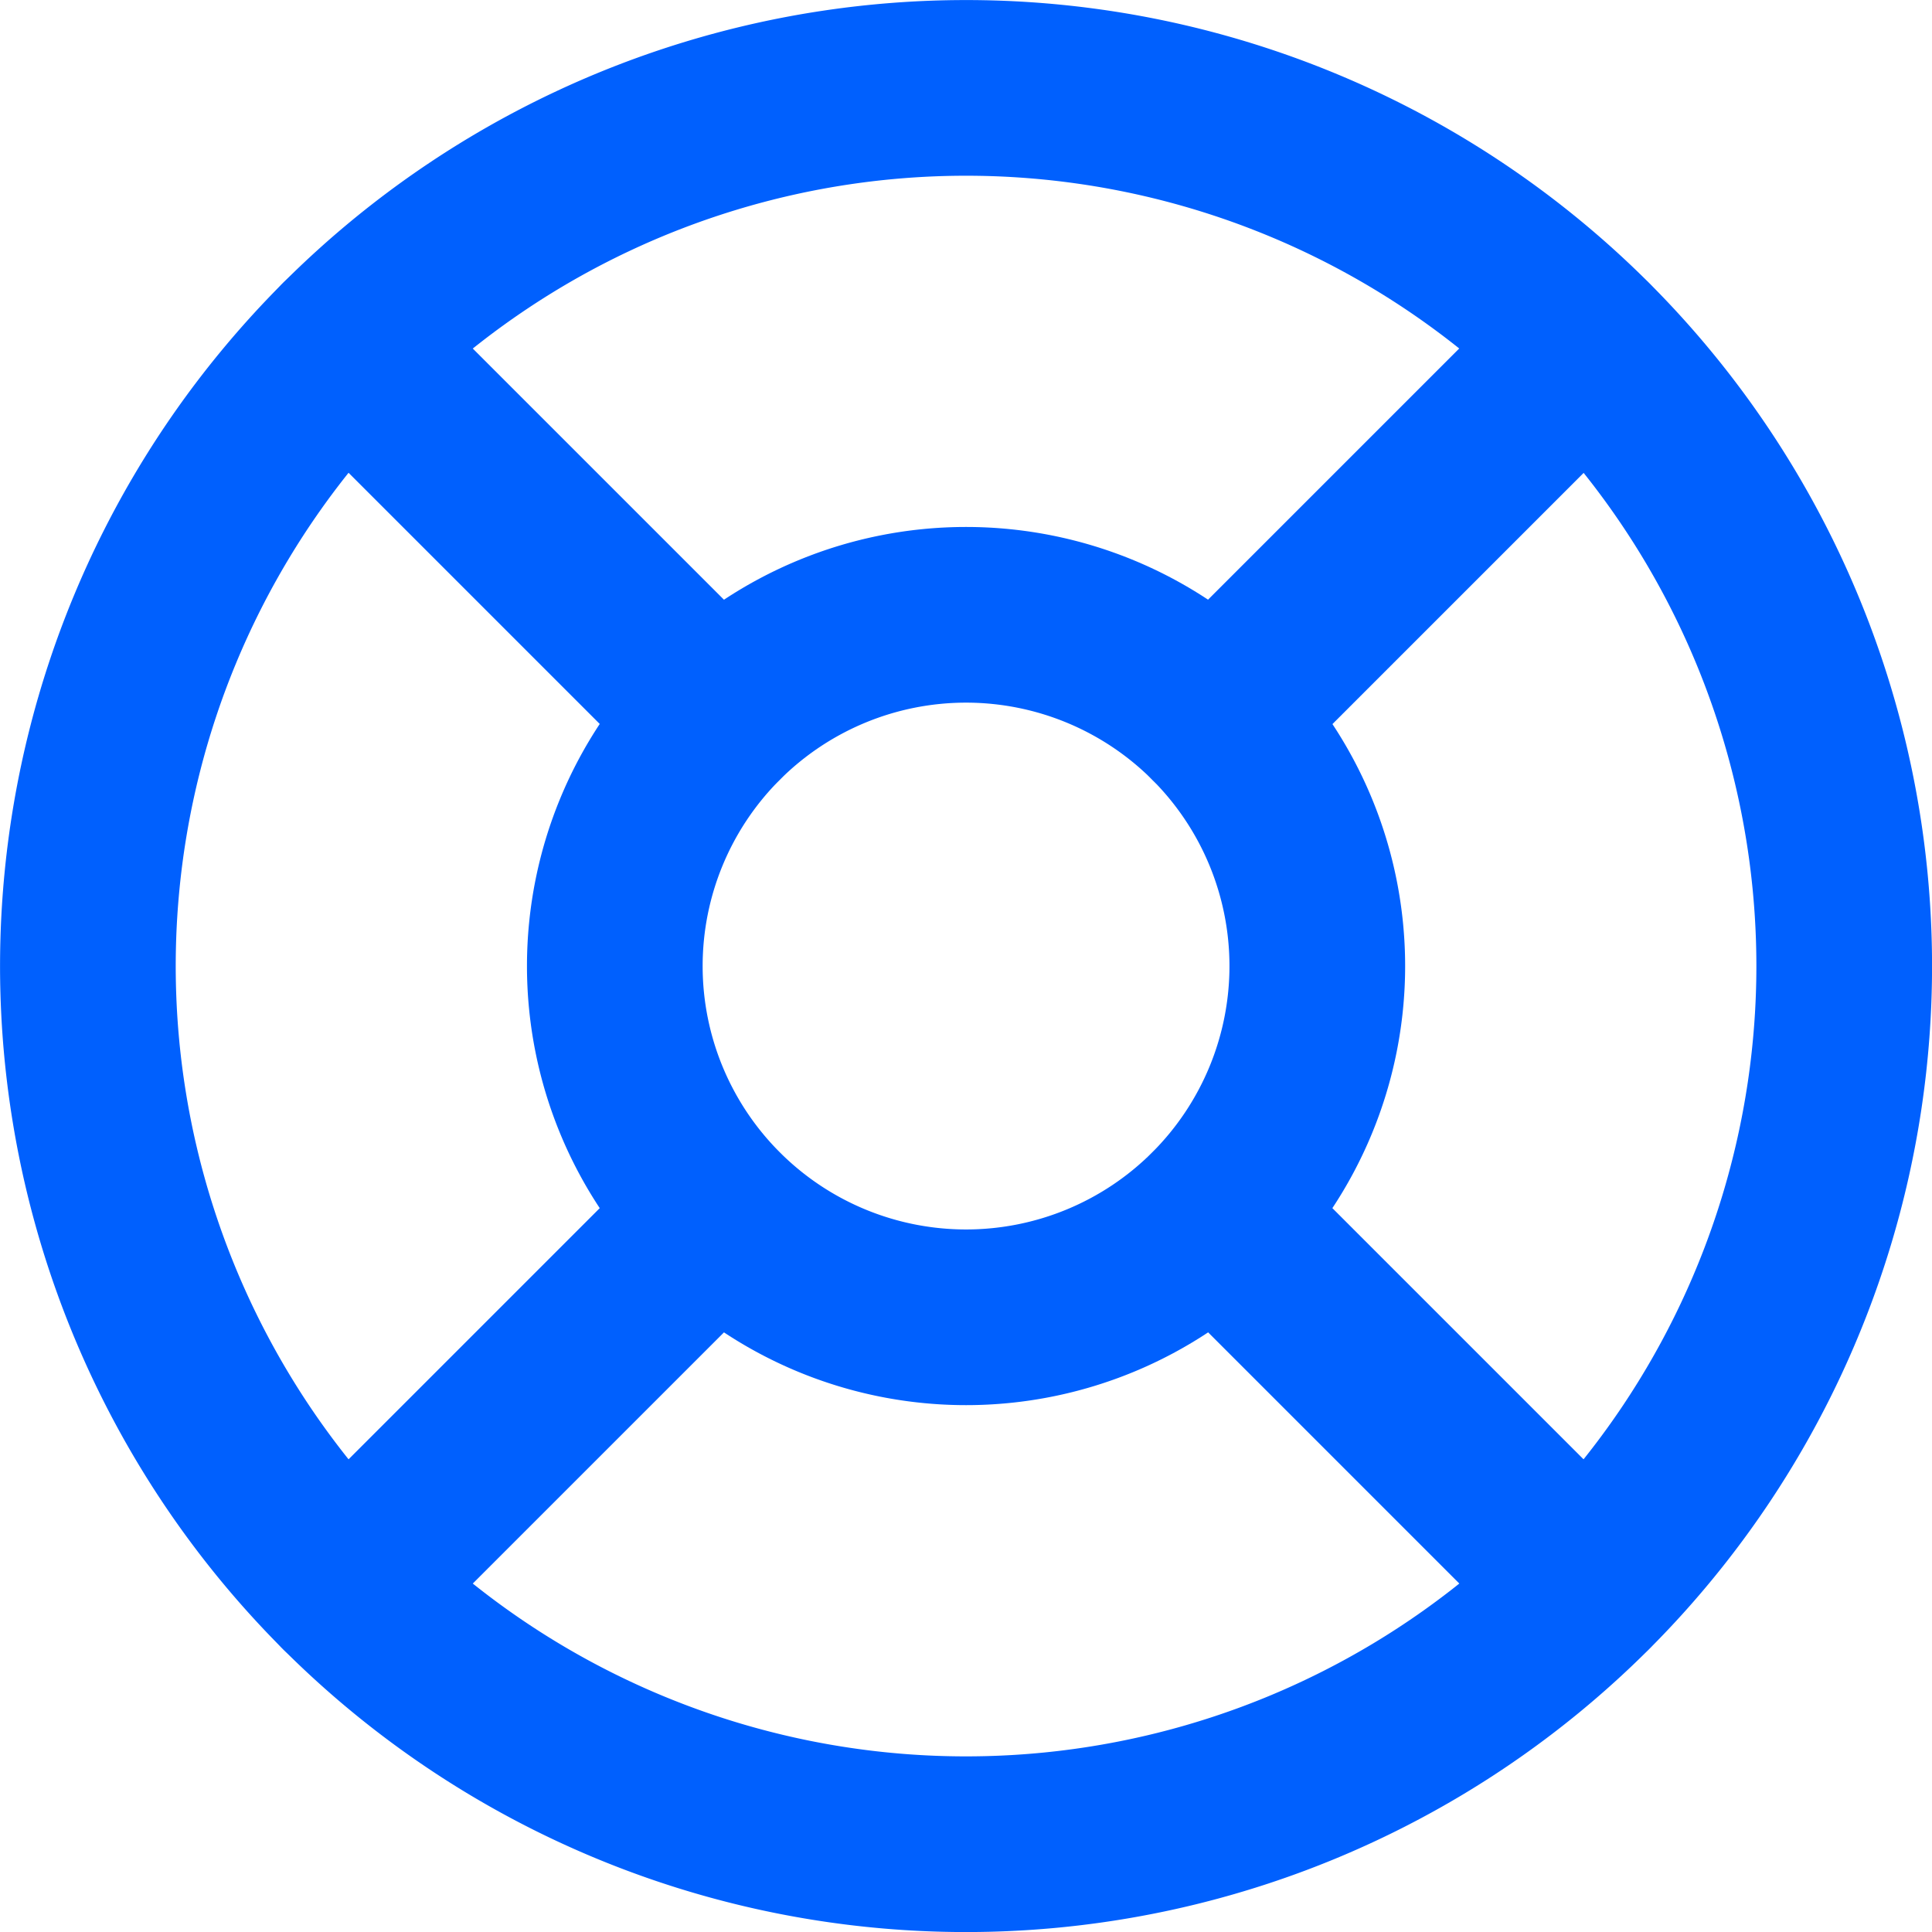 <svg xmlns="http://www.w3.org/2000/svg" width="18.333" height="18.333" viewBox="0 0 18.333 18.333">
  <g id="Icon_feather-life-buoy" data-name="Icon feather-life-buoy" transform="translate(-0.833 -0.833)">
    <path id="Path_2014" data-name="Path 2014" d="M18.333,10A8.333,8.333,0,1,1,10,1.667,8.333,8.333,0,0,1,18.333,10Z" fill="none" stroke="#0060fe" stroke-linecap="round" stroke-linejoin="round" stroke-width="1.667"/>
    <path id="Path_2015" data-name="Path 2015" d="M13.333,10A3.333,3.333,0,1,1,10,6.667,3.333,3.333,0,0,1,13.333,10Z" fill="none" stroke="#0060fe" stroke-linecap="round" stroke-linejoin="round" stroke-width="1.667"/>
    <path id="Path_2016" data-name="Path 2016" d="M4.108,4.108,7.642,7.642" fill="none" stroke="#0060fe" stroke-linecap="round" stroke-linejoin="round" stroke-width="1.667"/>
    <path id="Path_2017" data-name="Path 2017" d="M12.358,12.358l3.533,3.533" fill="none" stroke="#0060fe" stroke-linecap="round" stroke-linejoin="round" stroke-width="1.667"/>
    <path id="Path_2018" data-name="Path 2018" d="M12.358,7.642l3.533-3.533" fill="none" stroke="#0060fe" stroke-linecap="round" stroke-linejoin="round" stroke-width="1.667"/>
    <path id="Path_2019" data-name="Path 2019" d="M12.358,7.642,15.3,4.7" fill="none" stroke="#0060fe" stroke-linecap="round" stroke-linejoin="round" stroke-width="1.667"/>
    <path id="Path_2020" data-name="Path 2020" d="M4.108,15.892l3.533-3.533" fill="none" stroke="#0060fe" stroke-linecap="round" stroke-linejoin="round" stroke-width="1.667"/>
  </g>
</svg>
